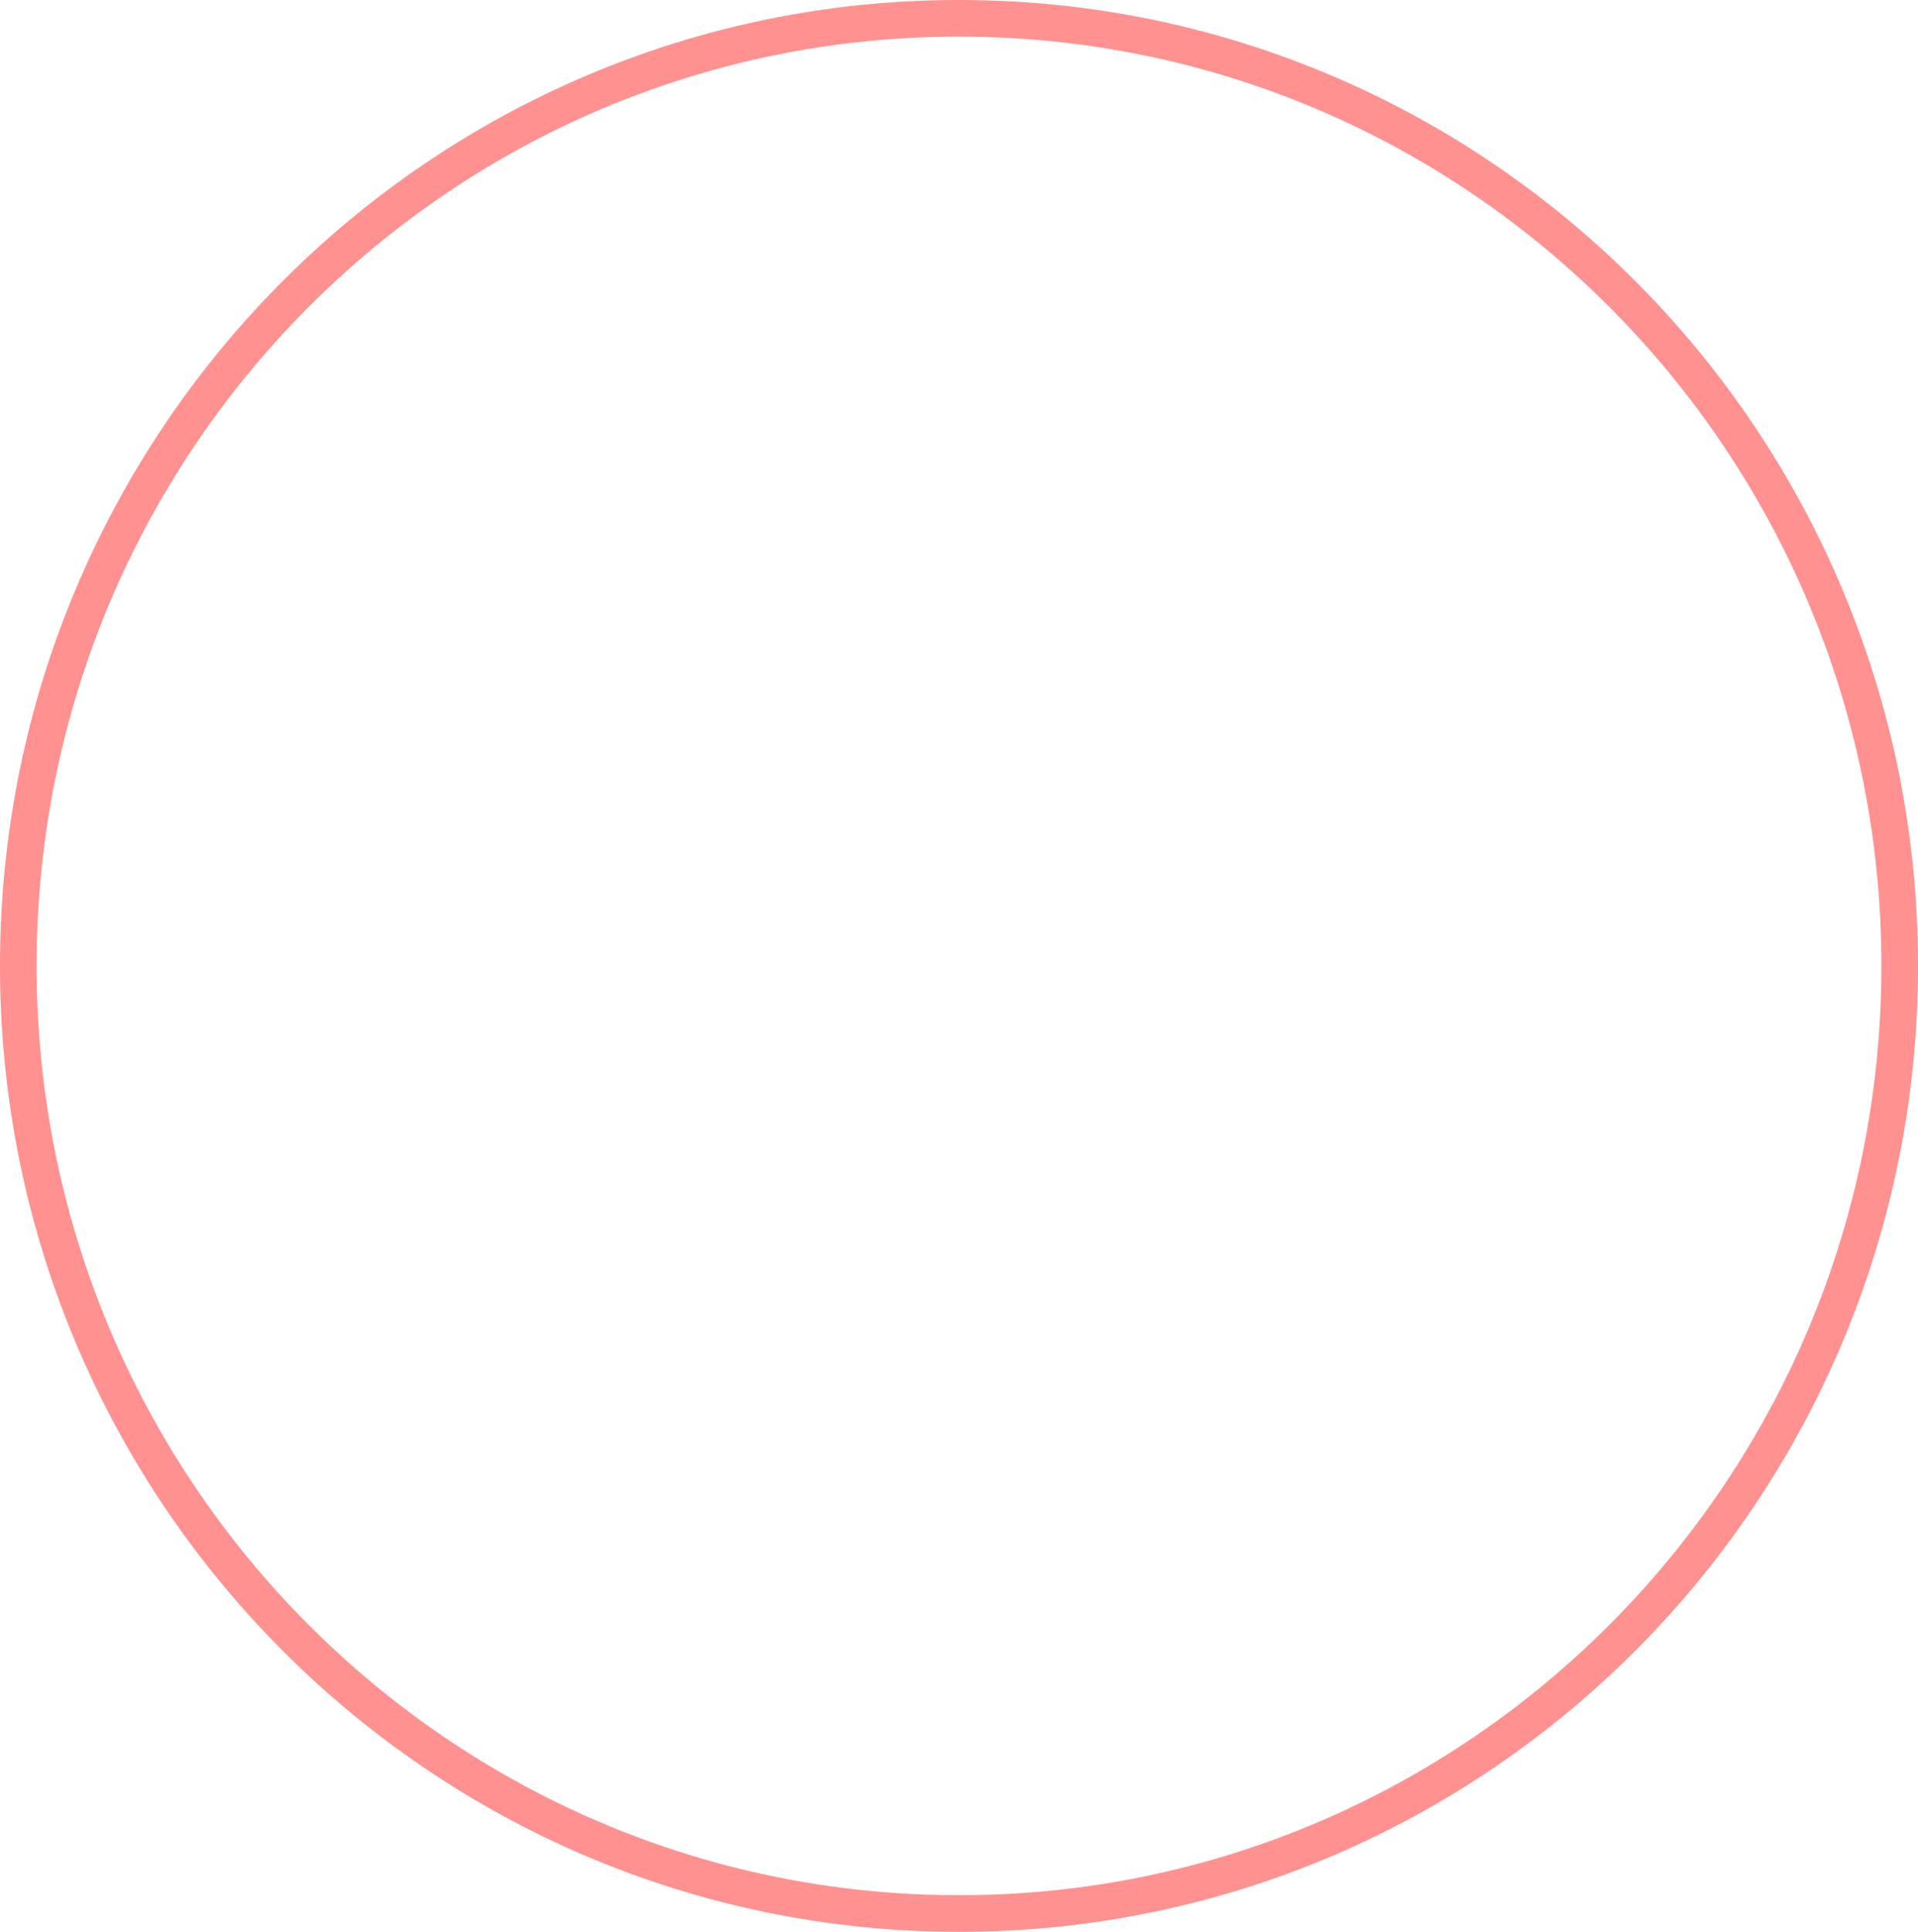 <svg version="1.1" xmlns="http://www.w3.org/2000/svg" xmlns:xlink="http://www.w3.org/1999/xlink" width="104.755" height="105.5" viewBox="0,0,104.755,105.5"><g transform="translate(-187.622,-127.25)"><g data-paper-data="{&quot;isPaintingLayer&quot;:true}" fill="none" fill-rule="nonzero" stroke-opacity="0.431" stroke="#ff0000" stroke-width="2" stroke-linecap="butt" stroke-linejoin="miter" stroke-miterlimit="10" stroke-dasharray="" stroke-dashoffset="0" style="mix-blend-mode: normal"><path d="M291.378,180c0,28.581 -23.003,51.75 -51.378,51.75c-28.375,0 -51.378,-23.169 -51.378,-51.75c0,-28.581 23.003,-51.75 51.378,-51.75c28.375,0 51.378,23.169 51.378,51.75z"/></g></g></svg>